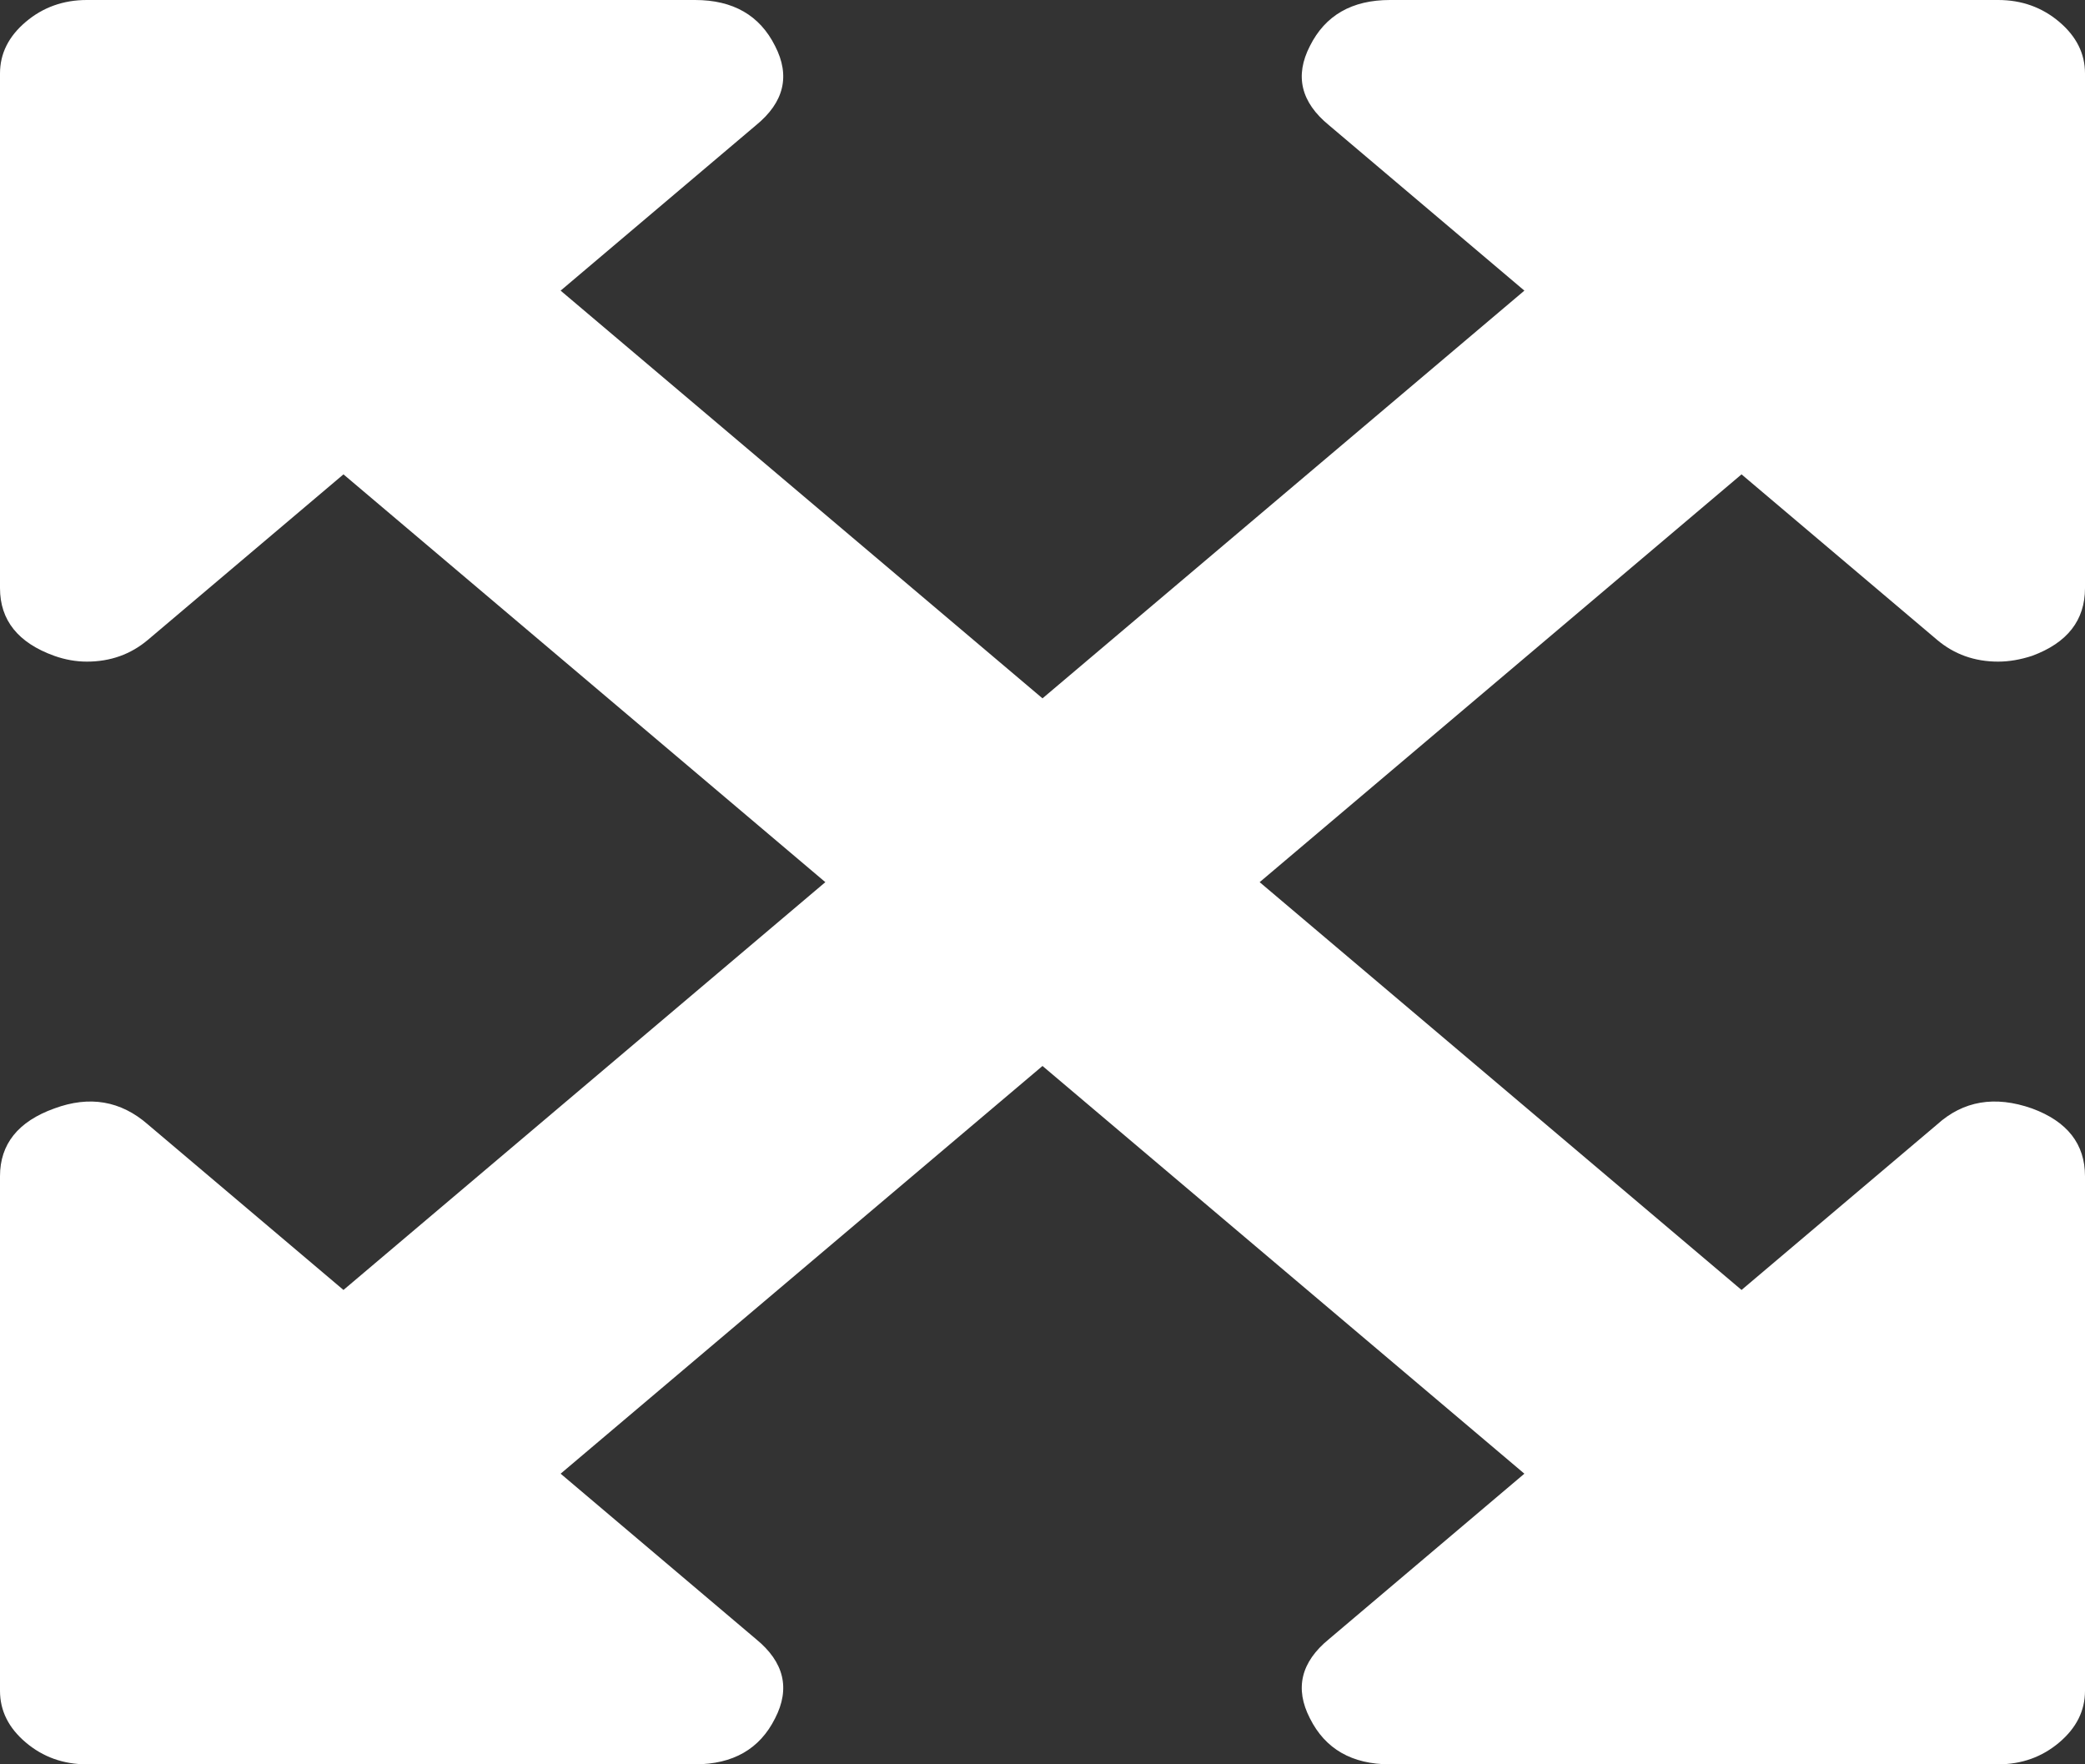 ﻿<?xml version="1.0" encoding="utf-8"?>
<svg version="1.1" xmlns:xlink="http://www.w3.org/1999/xlink" width="26px" height="22px" xmlns="http://www.w3.org/2000/svg">
  <rect width="100%" height="100%" fill="#333333" stroke="none"/>
  <g transform="matrix(1 0 0 1 -496 -269 )">
    <path d="M 24.155 7.978  L 21.717 5.915  L 15.708 11  L 21.717 16.085  L 24.155 14.022  C 24.482 13.726  24.877 13.659  25.34 13.822  C 25.78 13.984  26 14.266  26 14.667  L 26 21.083  C 26 21.332  25.893 21.546  25.678 21.728  C 25.464 21.909  25.21 22  24.917 22  L 17.333 22  C 16.859 22  16.526 21.809  16.335 21.427  C 16.143 21.055  16.222 20.725  16.572 20.439  L 19.009 18.376  L 13 13.292  L 6.991 18.376  L 9.428 20.439  C 9.778 20.725  9.857 21.055  9.665 21.427  C 9.474 21.809  9.141 22  8.667 22  L 1.083 22  C 0.79 22  0.536 21.909  0.322 21.728  C 0.107 21.546  0 21.332  0 21.083  L 0 14.667  C 0 14.266  0.226 13.984  0.677 13.822  C 1.117 13.659  1.507 13.726  1.845 14.022  L 4.283 16.085  L 10.292 11  L 4.283 5.915  L 1.845 7.978  C 1.631 8.159  1.377 8.25  1.083 8.25  C 0.948 8.25  0.812 8.226  0.677 8.178  C 0.226 8.016  0 7.734  0 7.333  L 0 0.917  C 0 0.668  0.107 0.454  0.322 0.272  C 0.536 0.091  0.79 0  1.083 0  L 8.667 0  C 9.141 0  9.474 0.191  9.665 0.573  C 9.857 0.945  9.778 1.275  9.428 1.561  L 6.991 3.624  L 13 8.708  L 19.009 3.624  L 16.572 1.561  C 16.222 1.275  16.143 0.945  16.335 0.573  C 16.526 0.191  16.859 0  17.333 0  L 24.917 0  C 25.21 0  25.464 0.091  25.678 0.272  C 25.893 0.454  26 0.668  26 0.917  L 26 7.333  C 26 7.734  25.78 8.016  25.34 8.178  C 25.193 8.226  25.052 8.25  24.917 8.25  C 24.623 8.25  24.369 8.159  24.155 7.978  Z " fill-rule="nonzero" fill="#ffffff" stroke="none" transform="matrix(1 0 0 1 496 269 )" />
  </g>
</svg>